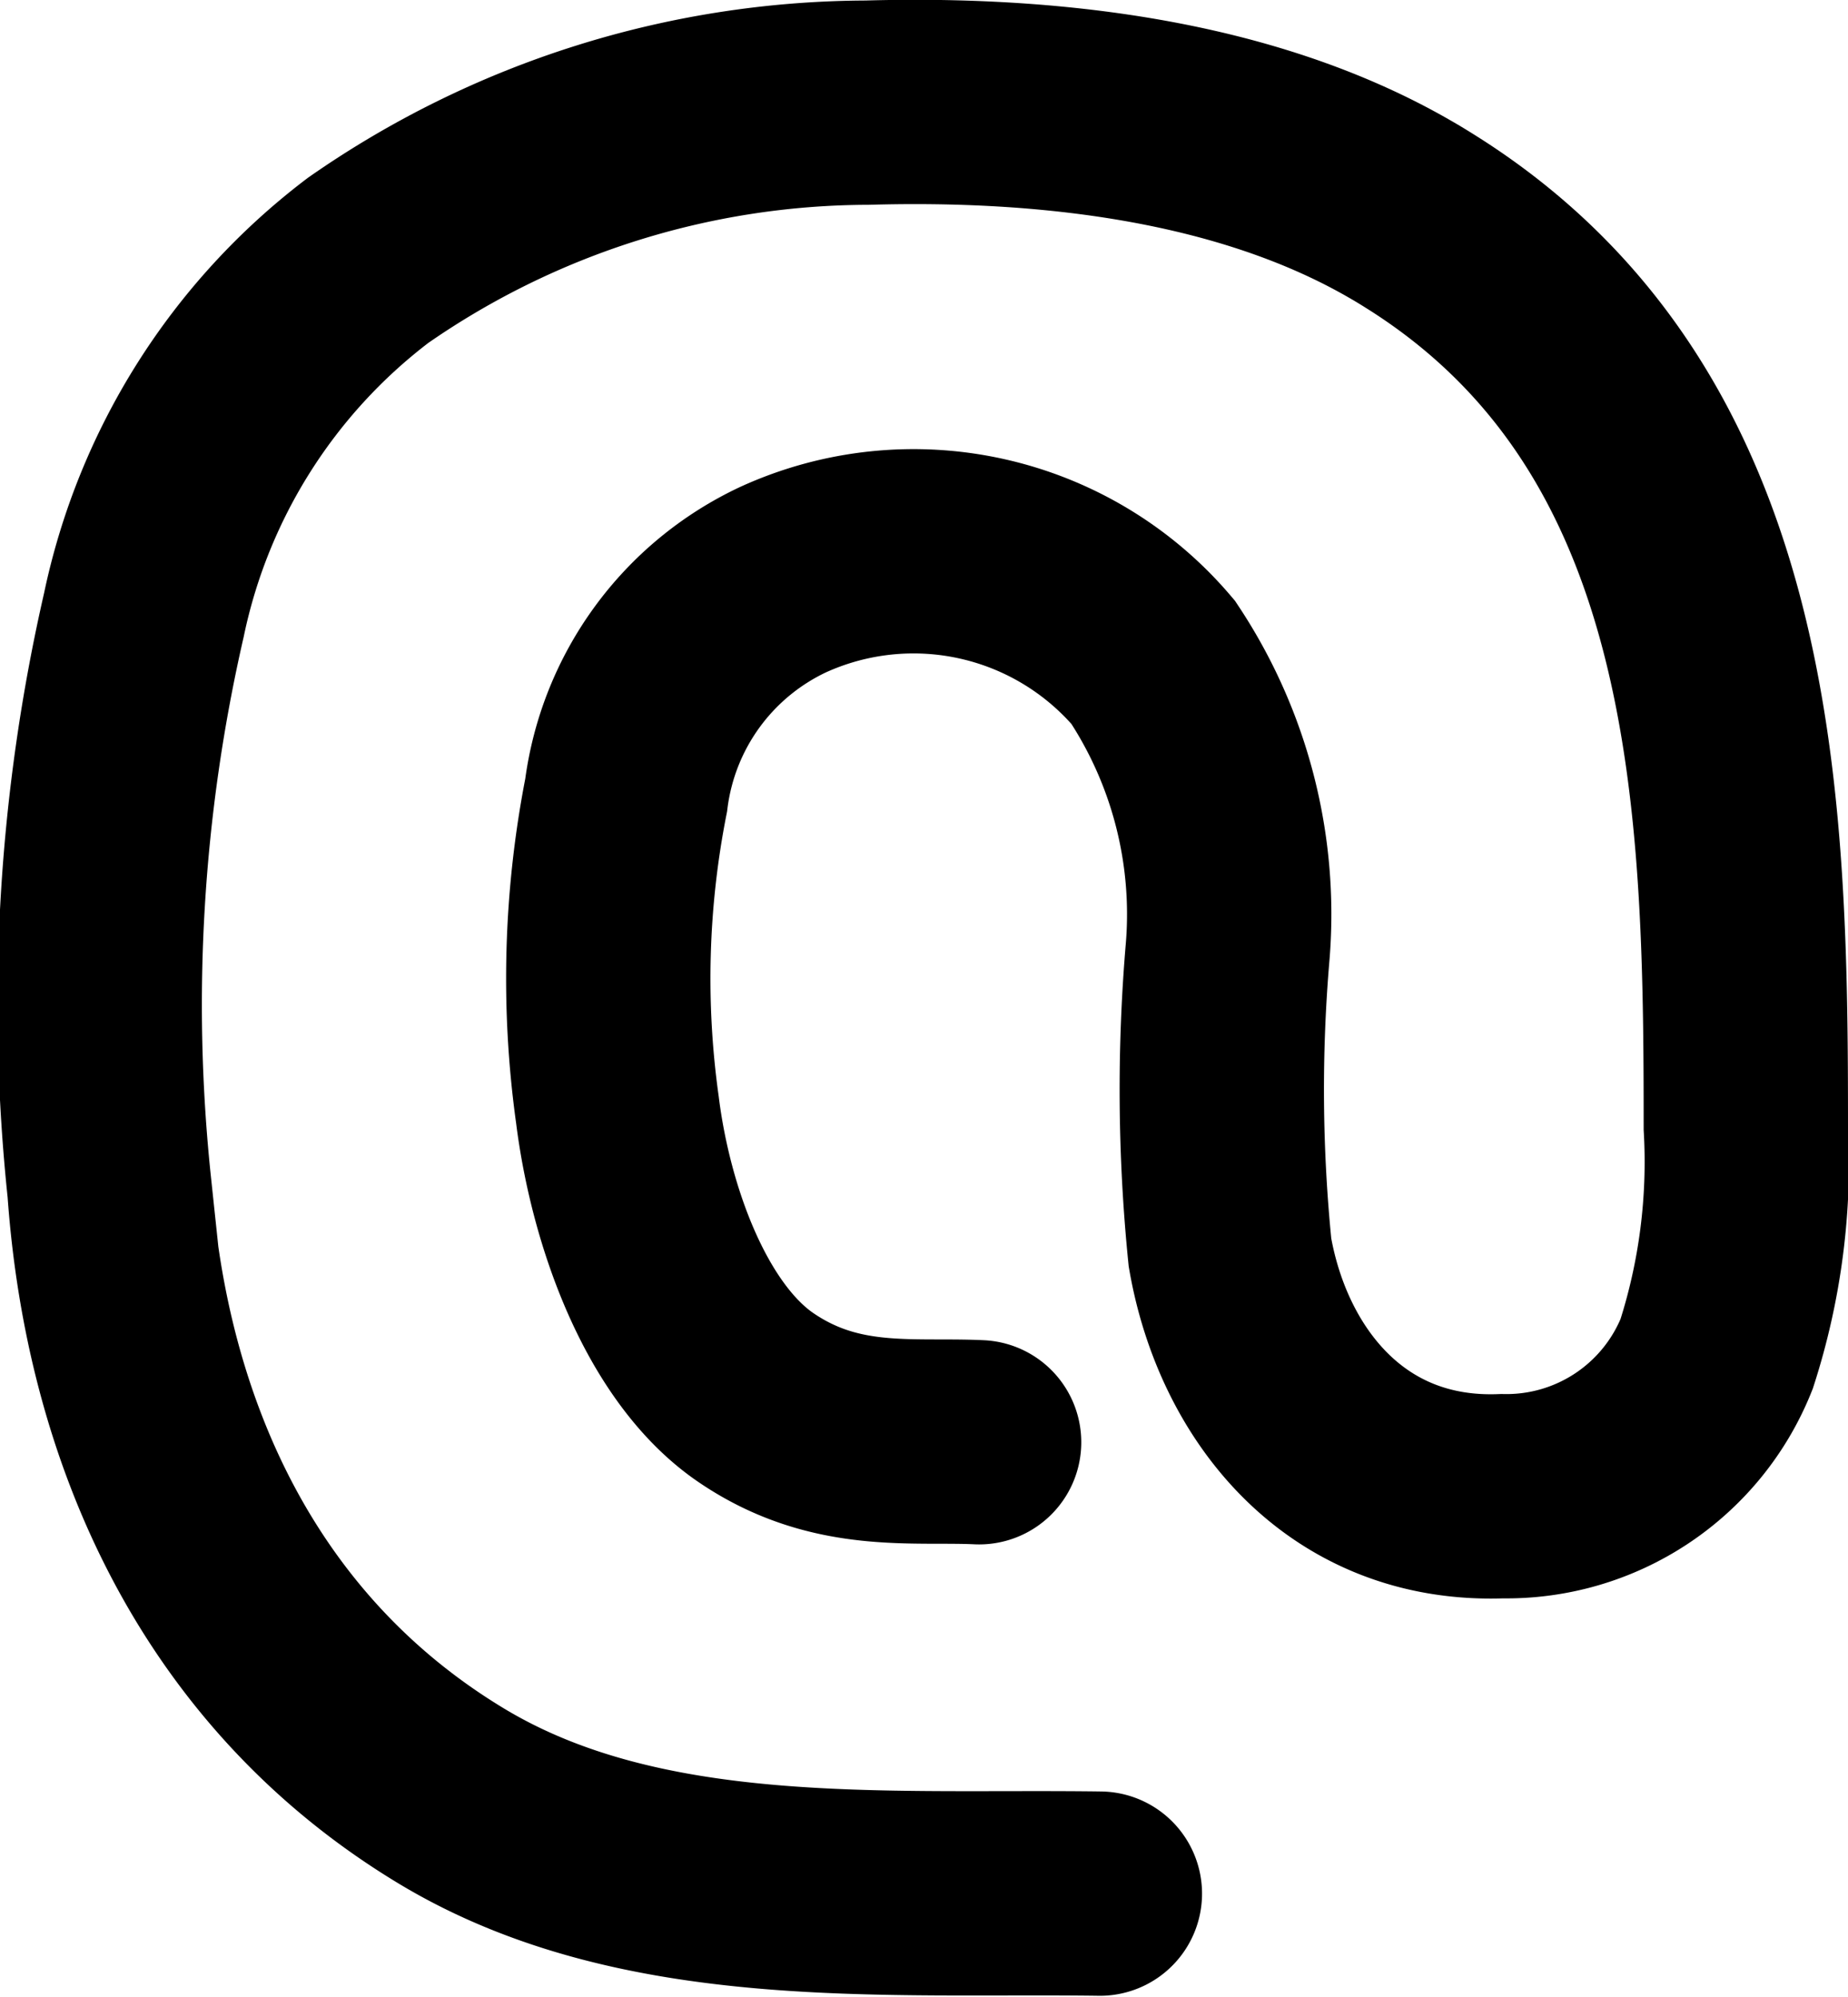 <svg xmlns="http://www.w3.org/2000/svg" width="36.175" height="39.102" viewBox="0 0 36.175 39.102">
  <g id="图层_1" data-name="图层 1" transform="translate(-13.015 -13.002)">
    <path id="路径_1453" data-name="路径 1453" d="M34.545,50.076c-4.214-.058-8.979.334-12.7-1.914-4.358-2.633-6.352-7.146-6.688-11.892a34.128,34.128,0,0,1,.675-11.23A11.728,11.728,0,0,1,20.22,18.1a17.17,17.17,0,0,1,9.766-3.088c3.506-.1,7.393.329,10.433,2.085.16.091.316.188.471.286,6.171,3.921,6.3,11.359,6.3,17.683a12.266,12.266,0,0,1-.571,4.443,4.431,4.431,0,0,1-4.2,2.786c-3.05.118-4.877-2.182-5.327-4.773a31.844,31.844,0,0,1-.044-5.905,8.92,8.92,0,0,0-1.459-5.648,6.15,6.15,0,0,0-7.242-1.62,5.421,5.421,0,0,0-3.075,4.222,18.587,18.587,0,0,0-.171,6.159c.26,2.082,1.15,4.567,2.708,5.632s3.066.815,4.372.877" transform="translate(0 0)" fill="none" stroke="#000" stroke-linecap="round" stroke-miterlimit="10" stroke-width="4"/>
  </g>
</svg>
